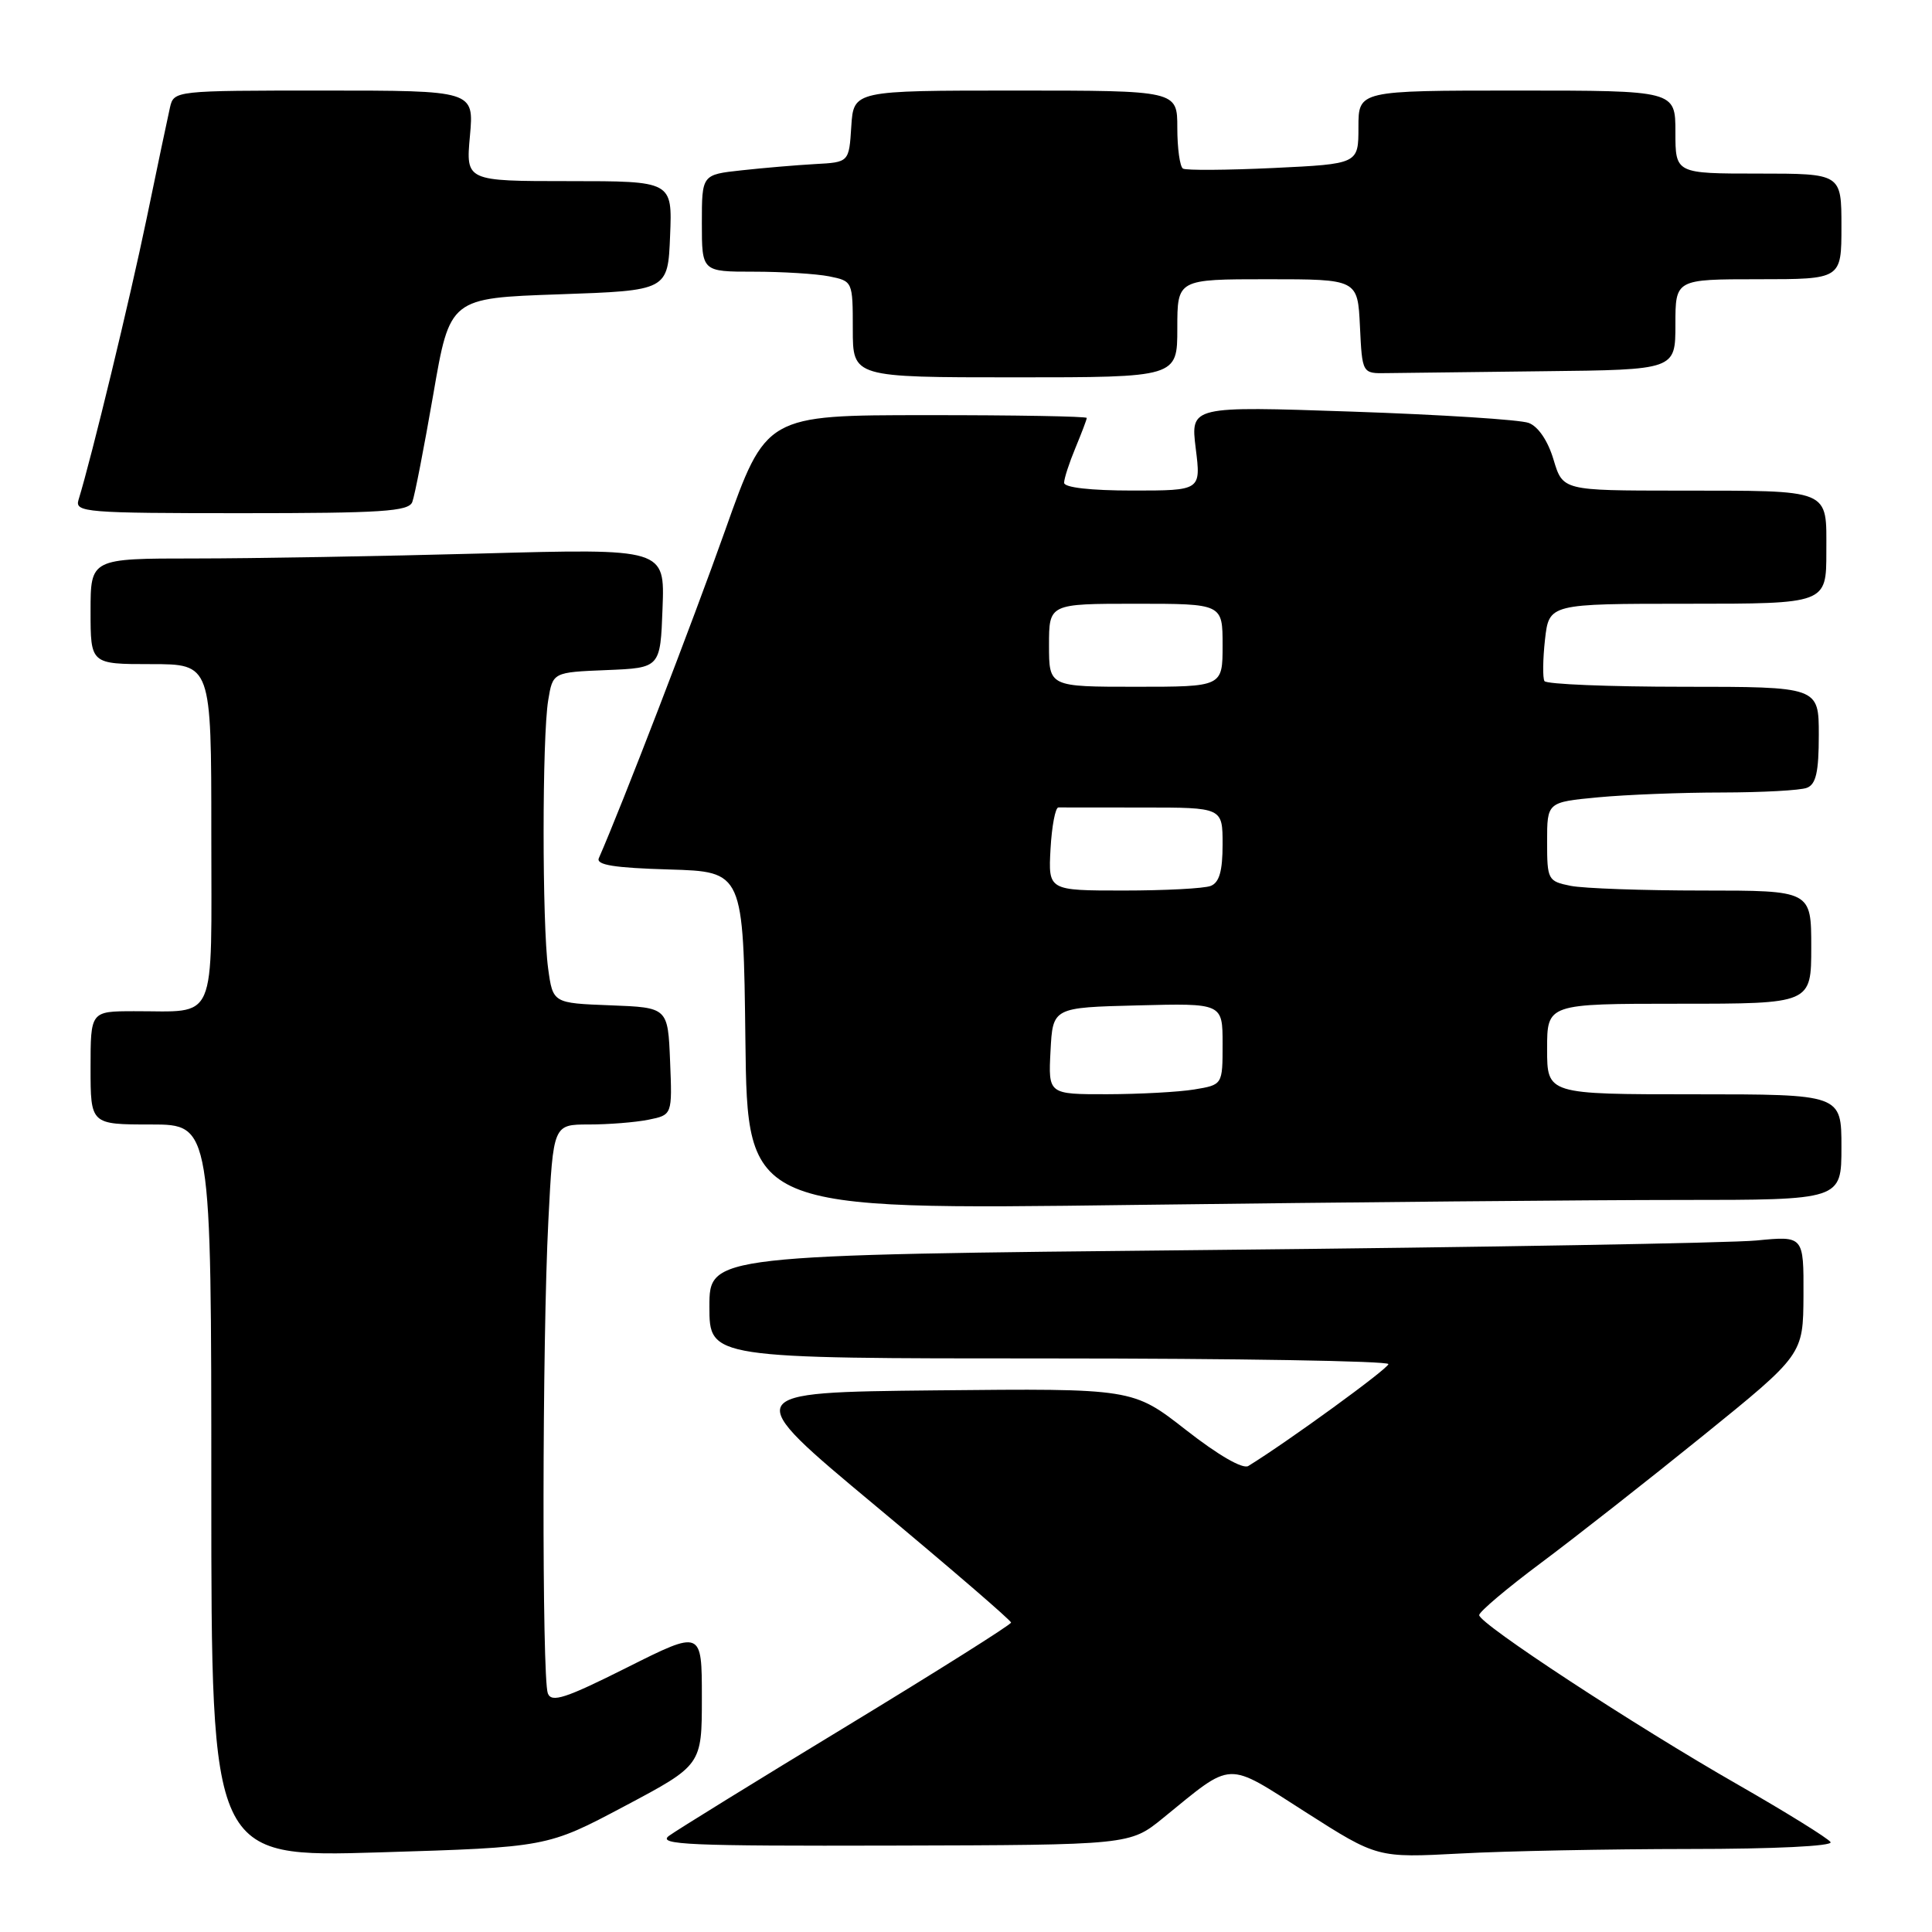 <?xml version="1.0" encoding="UTF-8" standalone="no"?>
<!DOCTYPE svg PUBLIC "-//W3C//DTD SVG 1.1//EN" "http://www.w3.org/Graphics/SVG/1.1/DTD/svg11.dtd" >
<svg xmlns="http://www.w3.org/2000/svg" xmlns:xlink="http://www.w3.org/1999/xlink" version="1.1" viewBox="0 0 256 256">
 <g >
 <path fill="currentColor"
d=" M 82.75 239.33 C 93.00 233.89 93.00 233.89 93.00 224.94 C 93.00 215.98 93.00 215.98 83.09 220.95 C 74.92 225.05 73.08 225.65 72.59 224.38 C 71.80 222.31 71.84 177.72 72.66 161.75 C 73.31 149.00 73.31 149.00 78.03 149.00 C 80.63 149.00 84.17 148.72 85.92 148.37 C 89.08 147.73 89.08 147.73 88.79 140.62 C 88.50 133.50 88.50 133.50 80.88 133.21 C 73.26 132.92 73.26 132.92 72.63 128.32 C 71.83 122.45 71.83 97.67 72.64 92.79 C 73.25 89.08 73.25 89.08 80.37 88.79 C 87.50 88.50 87.50 88.50 87.79 80.59 C 88.09 72.68 88.09 72.68 63.88 73.34 C 50.57 73.70 33.45 74.00 25.84 74.00 C 12.00 74.00 12.00 74.00 12.00 81.00 C 12.00 88.00 12.00 88.00 20.00 88.00 C 28.00 88.00 28.00 88.00 28.00 110.38 C 28.00 136.05 28.91 133.96 17.75 133.99 C 12.00 134.00 12.00 134.00 12.00 141.50 C 12.00 149.00 12.00 149.00 20.00 149.00 C 28.00 149.00 28.00 149.00 28.00 197.56 C 28.00 246.12 28.00 246.12 50.25 245.45 C 72.50 244.77 72.50 244.77 82.75 239.33 Z  M 223.81 245.00 C 235.09 245.00 242.89 244.62 242.56 244.09 C 242.25 243.60 236.73 240.17 230.29 236.48 C 216.51 228.60 196.00 215.15 196.00 214.01 C 196.00 213.57 199.66 210.47 204.14 207.13 C 208.62 203.79 218.28 196.21 225.61 190.28 C 238.93 179.50 238.93 179.50 238.97 171.63 C 239.00 163.76 239.00 163.76 232.75 164.37 C 229.31 164.70 196.69 165.27 160.25 165.63 C 94.00 166.29 94.00 166.29 94.00 173.14 C 94.00 180.00 94.00 180.00 139.00 180.00 C 163.75 180.00 183.99 180.34 183.97 180.75 C 183.95 181.35 170.60 191.06 165.41 194.25 C 164.67 194.70 161.42 192.82 157.15 189.48 C 150.10 183.97 150.10 183.97 124.04 184.23 C 97.98 184.50 97.98 184.50 115.98 199.50 C 125.88 207.75 133.98 214.72 133.97 215.00 C 133.96 215.28 124.18 221.44 112.23 228.70 C 100.28 235.95 89.66 242.51 88.64 243.26 C 87.05 244.44 91.36 244.62 118.25 244.55 C 149.72 244.47 149.72 244.47 154.11 240.90 C 163.53 233.24 162.30 233.29 173.02 240.13 C 182.50 246.18 182.50 246.18 193.50 245.60 C 199.55 245.27 213.19 245.01 223.81 245.00 Z  M 222.66 159.00 C 244.00 159.00 244.00 159.00 244.00 152.00 C 244.00 145.00 244.00 145.00 224.50 145.00 C 205.00 145.00 205.00 145.00 205.00 139.00 C 205.00 133.00 205.00 133.00 222.50 133.00 C 240.00 133.00 240.00 133.00 240.00 125.50 C 240.00 118.00 240.00 118.00 225.62 118.00 C 217.72 118.00 209.84 117.72 208.12 117.38 C 205.10 116.77 205.00 116.58 205.00 111.52 C 205.00 106.29 205.00 106.29 211.75 105.65 C 215.46 105.30 222.85 105.01 228.17 105.01 C 233.49 105.00 238.55 104.73 239.42 104.39 C 240.63 103.93 241.00 102.30 241.00 97.39 C 241.00 91.00 241.00 91.00 223.06 91.00 C 213.19 91.00 204.91 90.66 204.65 90.25 C 204.40 89.84 204.43 87.36 204.72 84.75 C 205.26 80.00 205.26 80.00 223.63 80.00 C 242.00 80.00 242.00 80.00 242.00 73.12 C 242.00 64.67 242.89 65.03 222.29 65.01 C 207.08 65.00 207.08 65.00 205.85 60.90 C 205.11 58.41 203.82 56.51 202.56 56.04 C 201.43 55.61 190.88 54.94 179.12 54.54 C 157.75 53.81 157.75 53.81 158.44 59.41 C 159.14 65.00 159.14 65.00 150.07 65.00 C 144.50 65.00 141.00 64.60 141.00 63.97 C 141.00 63.40 141.68 61.32 142.50 59.35 C 143.32 57.37 144.00 55.59 144.00 55.38 C 144.00 55.17 134.44 55.00 122.75 55.01 C 101.50 55.01 101.50 55.01 96.09 70.26 C 91.79 82.38 82.40 106.76 79.35 113.71 C 78.95 114.61 81.40 115.00 88.66 115.21 C 98.50 115.50 98.50 115.50 98.77 137.91 C 99.04 160.33 99.04 160.33 150.18 159.66 C 178.31 159.30 210.93 159.00 222.66 159.00 Z  M 54.63 66.52 C 54.95 65.70 56.19 59.29 57.41 52.27 C 59.61 39.50 59.61 39.50 74.06 39.00 C 88.50 38.50 88.50 38.50 88.79 31.25 C 89.09 24.00 89.09 24.00 75.40 24.00 C 61.72 24.00 61.72 24.00 62.27 18.00 C 62.81 12.00 62.81 12.00 42.92 12.00 C 23.12 12.00 23.04 12.01 22.52 14.25 C 22.24 15.49 20.84 22.12 19.42 29.00 C 17.20 39.69 12.16 60.53 10.40 66.25 C 9.90 67.88 11.38 68.00 31.96 68.00 C 50.58 68.00 54.15 67.77 54.63 66.52 Z  M 156.00 43.50 C 156.00 37.00 156.00 37.00 167.95 37.00 C 179.90 37.00 179.90 37.00 180.20 43.25 C 180.50 49.50 180.50 49.50 183.75 49.44 C 185.54 49.41 194.88 49.30 204.50 49.19 C 222.00 49.00 222.00 49.00 222.00 43.00 C 222.00 37.00 222.00 37.00 233.00 37.00 C 244.00 37.00 244.00 37.00 244.00 30.00 C 244.00 23.00 244.00 23.00 233.00 23.00 C 222.00 23.00 222.00 23.00 222.00 17.50 C 222.00 12.00 222.00 12.00 201.00 12.00 C 180.00 12.00 180.00 12.00 180.00 16.86 C 180.00 21.72 180.00 21.72 168.75 22.26 C 162.56 22.55 157.16 22.59 156.75 22.34 C 156.34 22.09 156.00 19.66 156.00 16.94 C 156.00 12.00 156.00 12.00 134.55 12.00 C 113.11 12.00 113.11 12.00 112.80 16.75 C 112.50 21.50 112.50 21.50 108.00 21.74 C 105.53 21.88 101.14 22.25 98.25 22.57 C 93.00 23.14 93.00 23.14 93.00 29.57 C 93.00 36.00 93.00 36.00 99.88 36.00 C 103.66 36.00 108.16 36.28 109.88 36.62 C 112.98 37.25 113.00 37.28 113.00 43.62 C 113.00 50.00 113.00 50.00 134.50 50.00 C 156.00 50.00 156.00 50.00 156.00 43.50 Z  M 139.20 139.25 C 139.50 133.50 139.50 133.50 150.75 133.22 C 162.00 132.93 162.00 132.93 162.00 138.34 C 162.00 143.74 162.00 143.74 158.25 144.36 C 156.19 144.70 150.99 144.98 146.70 144.99 C 138.90 145.00 138.90 145.00 139.20 139.25 Z  M 139.20 112.49 C 139.37 109.46 139.84 106.98 140.25 106.99 C 140.66 106.99 145.72 107.00 151.50 107.00 C 162.00 107.00 162.00 107.00 162.00 111.89 C 162.00 115.43 161.56 116.95 160.42 117.39 C 159.55 117.73 154.35 118.00 148.87 118.00 C 138.90 118.00 138.90 118.00 139.20 112.49 Z  M 139.00 85.50 C 139.00 80.00 139.00 80.00 150.50 80.00 C 162.00 80.00 162.00 80.00 162.00 85.50 C 162.00 91.00 162.00 91.00 150.50 91.00 C 139.00 91.00 139.00 91.00 139.00 85.50 Z "/>
</g>
</svg>
